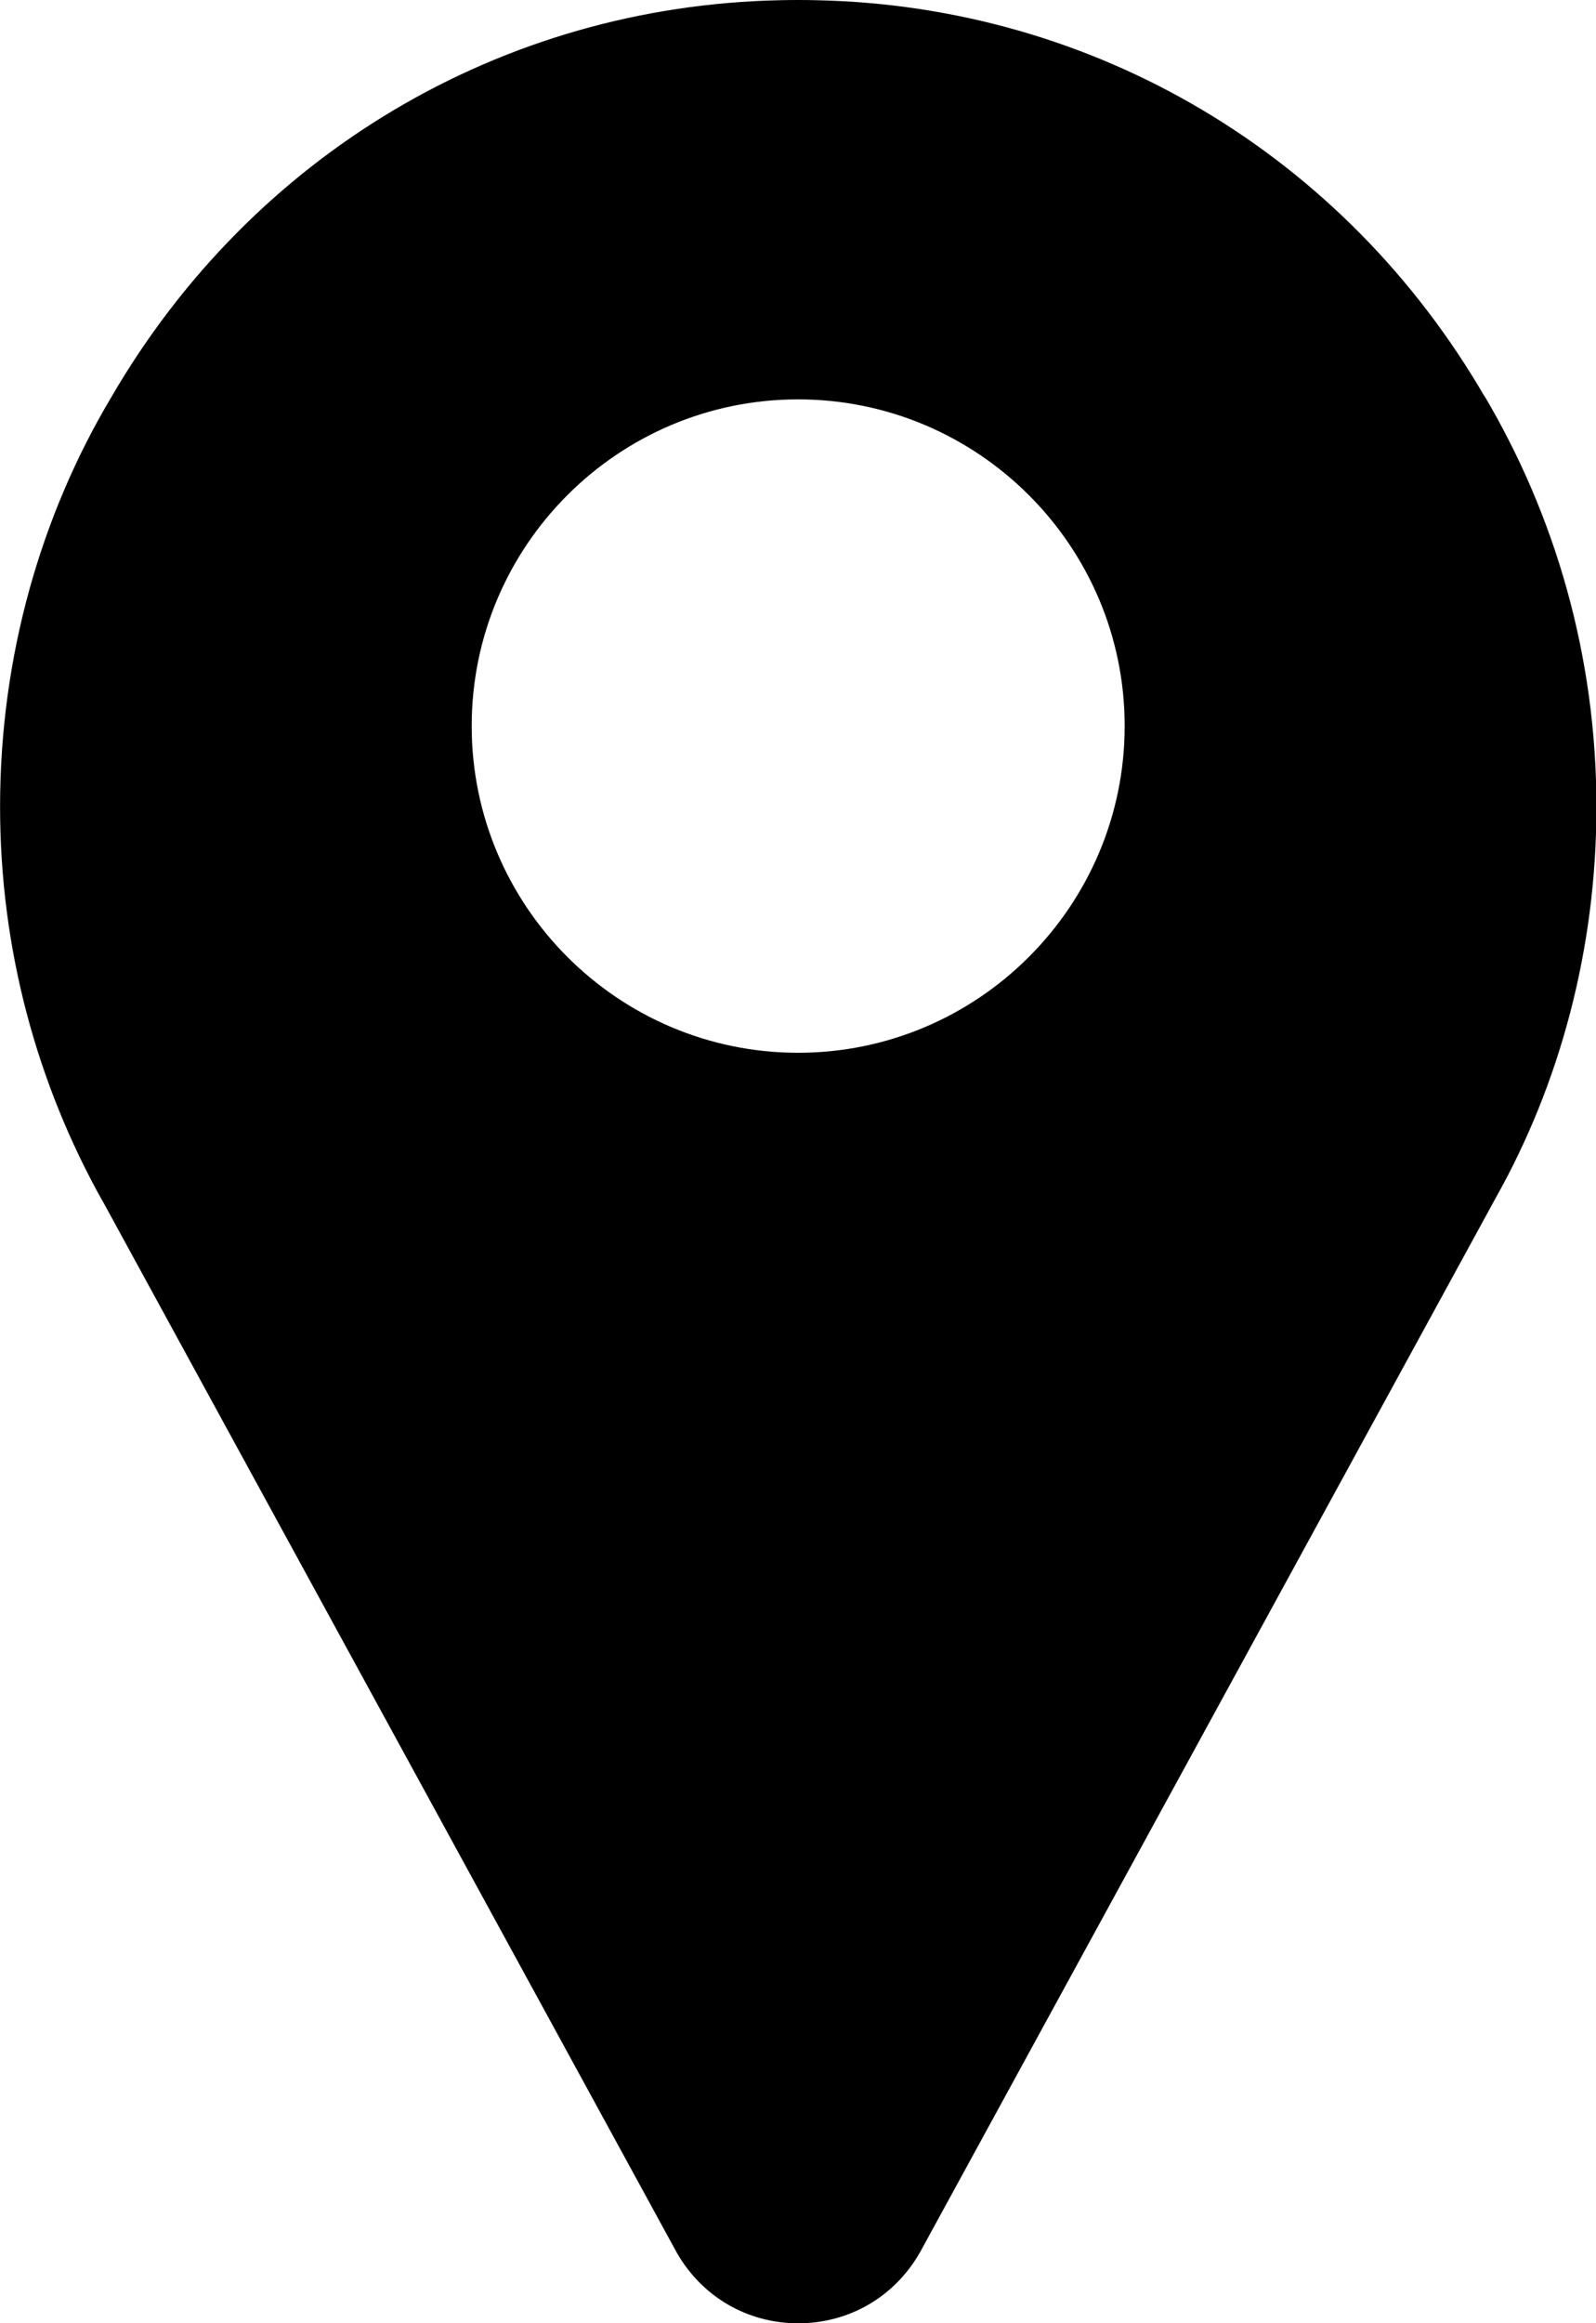 <!-- Generated by IcoMoon.io -->
<svg version="1.1" xmlns="http://www.w3.org/2000/svg"  viewBox="0 0 22 32">
<title>icon-location</title>
<path  d="M20.475 5.48c-1.941-3.352-5.392-5.4-9.227-5.477-0.073-0.002-0.16-0.003-0.246-0.003s-0.173 0.001-0.259 0.003l0.013-0c-3.835 0.077-7.283 2.125-9.227 5.477-0.96 1.612-1.528 3.555-1.528 5.631 0 1.973 0.513 3.826 1.413 5.434l-0.029-0.056 7.946 14.542c0.349 0.608 0.974 0.97 1.672 0.97 0.699 0 1.325-0.362 1.674-0.97l0.011-0.019 7.936-14.523c0.87-1.55 1.382-3.403 1.382-5.375 0-2.077-0.568-4.021-1.558-5.685l0.028 0.051zM11.003 14.501c-2.483 0-4.501-2.019-4.501-4.501s2.018-4.499 4.499-4.499 4.502 2.018 4.502 4.499-2.021 4.501-4.502 4.501z"></path>
</svg>
